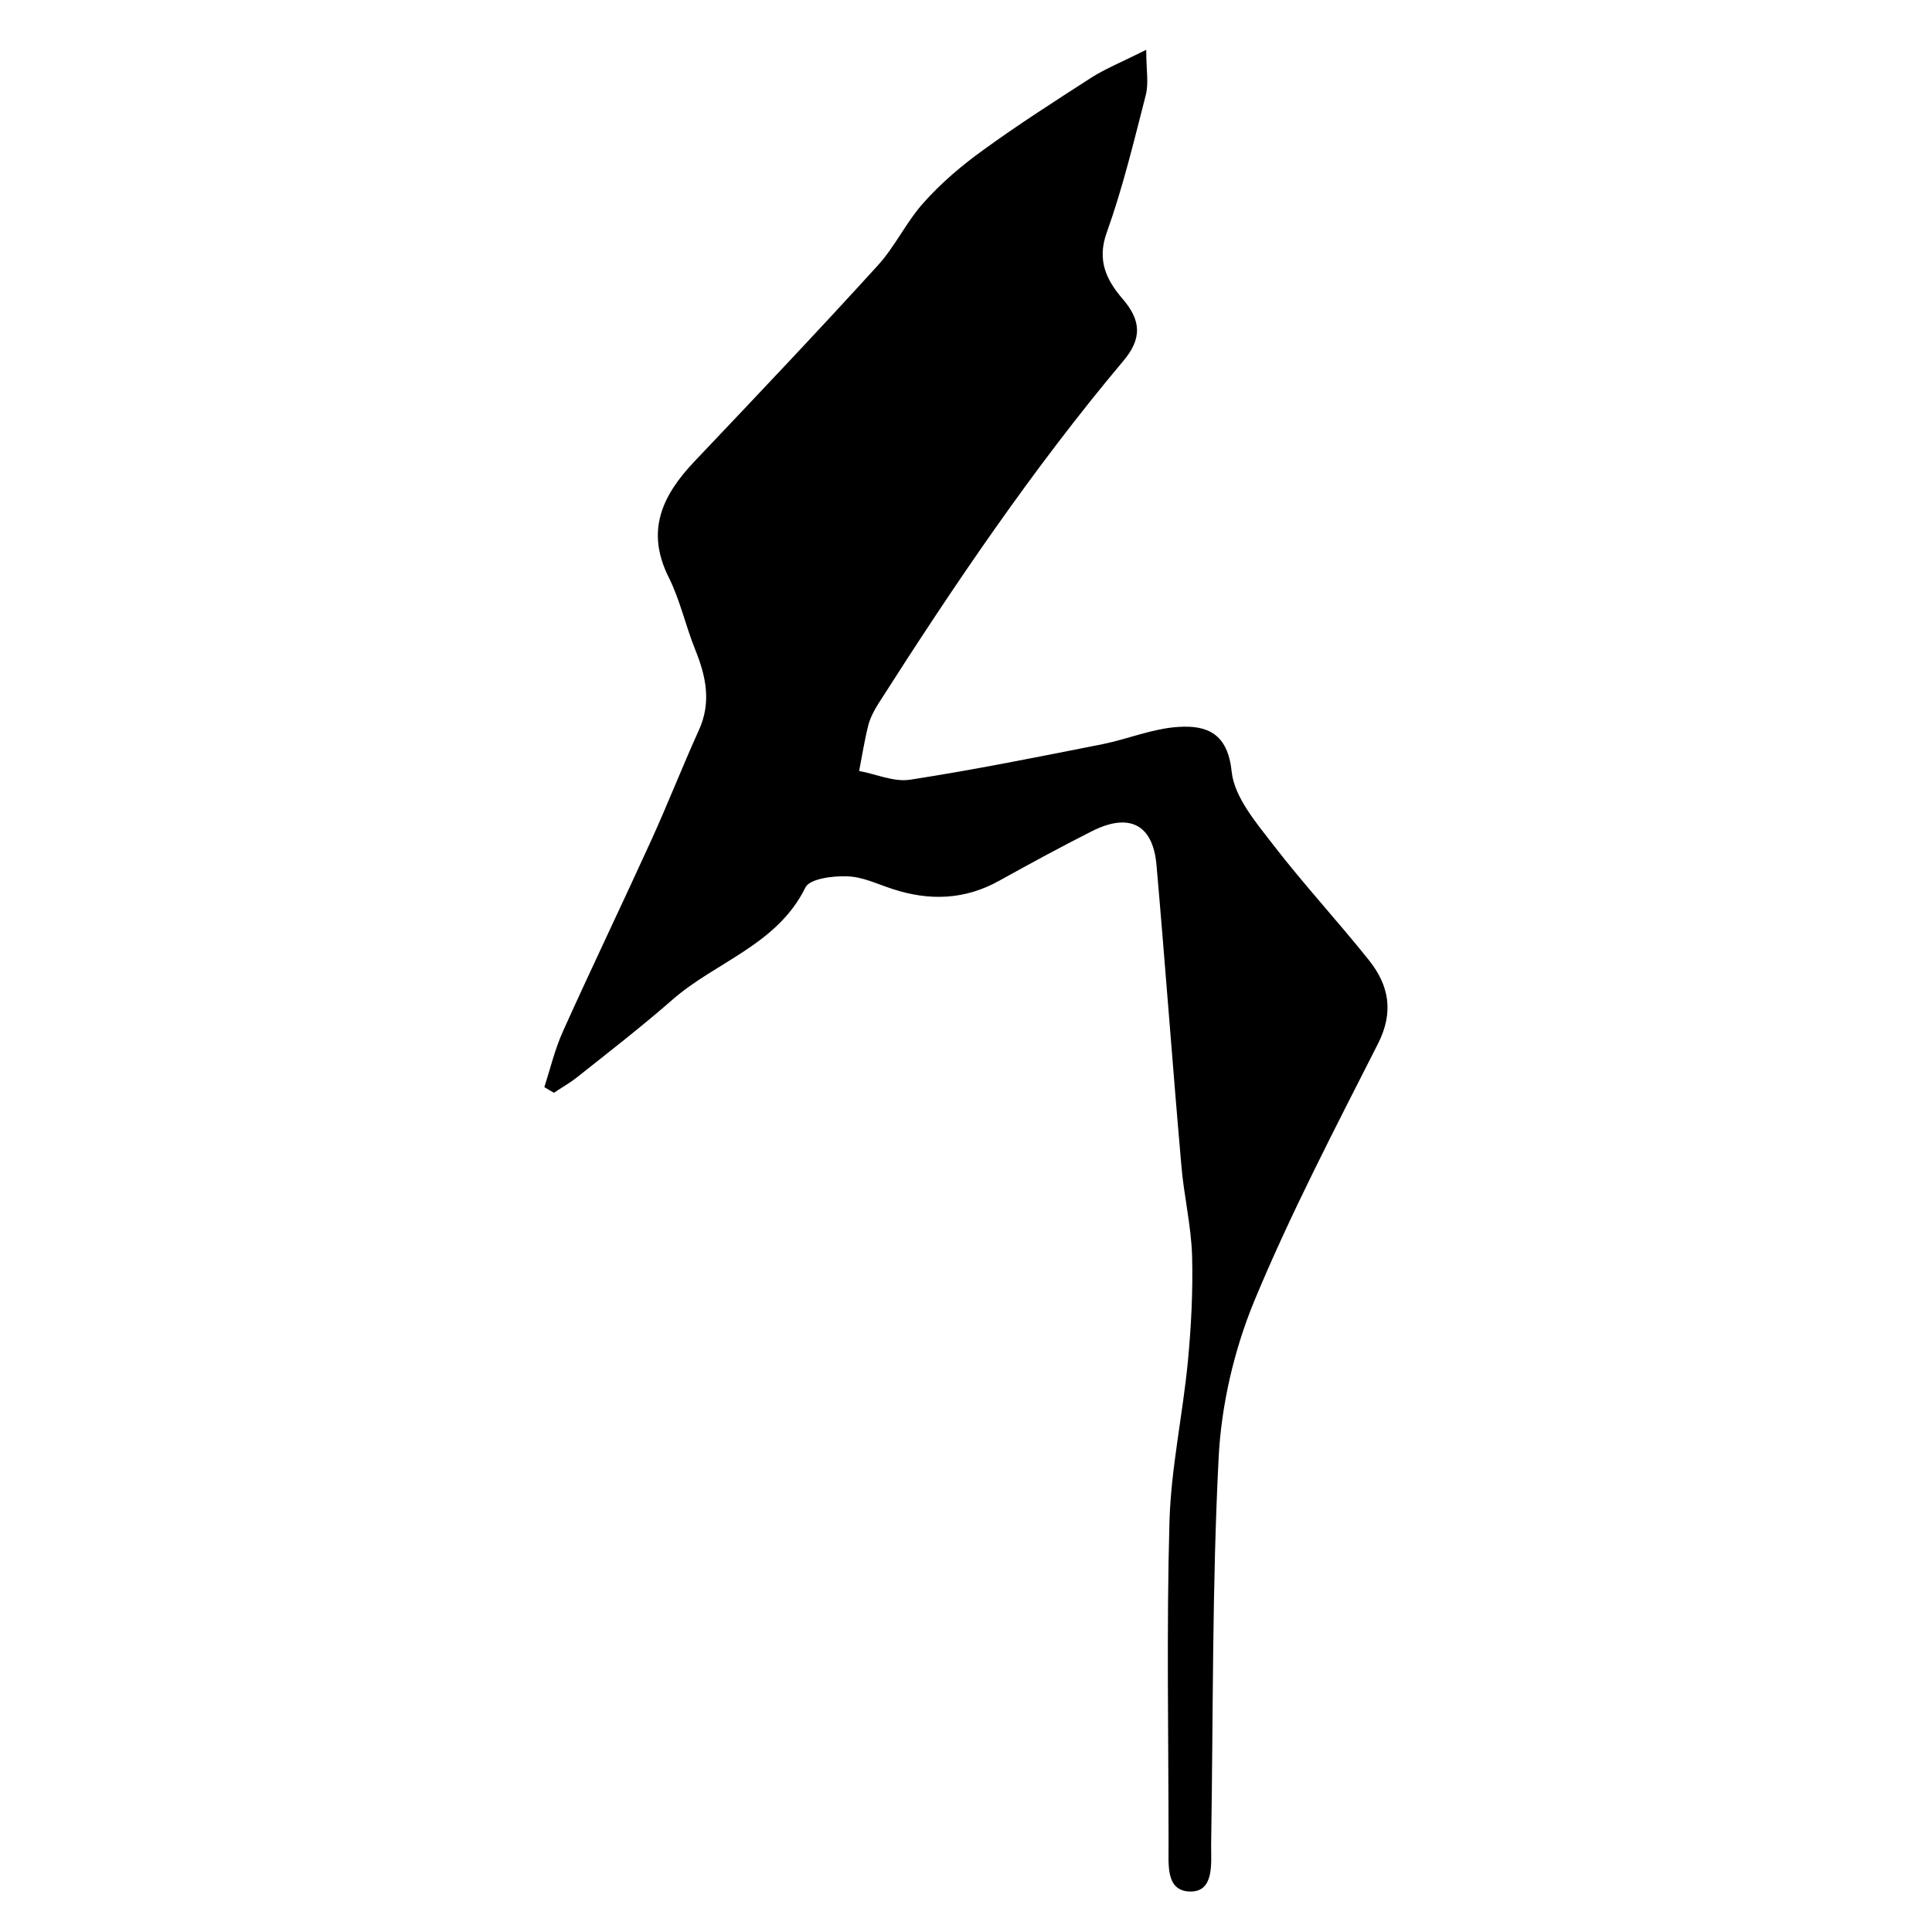 <?xml version="1.0" encoding="UTF-8"?>
<svg id="Layer_1" data-name="Layer 1" xmlns="http://www.w3.org/2000/svg" viewBox="0 0 64 64">
  <path d="M18.03,36.02c.2-.62.35-1.26.62-1.86.96-2.13,1.97-4.23,2.94-6.36.54-1.19,1.02-2.42,1.56-3.61.42-.92.24-1.78-.12-2.67-.32-.79-.5-1.64-.88-2.4-.77-1.54-.21-2.71.85-3.83,2.04-2.15,4.09-4.31,6.09-6.51.57-.63.94-1.44,1.51-2.07.58-.65,1.26-1.23,1.97-1.74,1.17-.85,2.39-1.63,3.6-2.41.46-.29.98-.5,1.8-.91,0,.67.09,1.12-.02,1.52-.39,1.52-.76,3.06-1.29,4.54-.33.92,0,1.57.51,2.17.64.73.67,1.34.03,2.09-2.99,3.56-5.59,7.4-8.09,11.32-.14.22-.27.46-.34.71-.13.51-.21,1.02-.31,1.54.56.1,1.14.37,1.68.29,2.14-.33,4.27-.76,6.39-1.18.84-.17,1.66-.52,2.51-.57.94-.06,1.63.21,1.76,1.48.09.85.81,1.69,1.38,2.43,1.01,1.31,2.14,2.53,3.17,3.82.66.83.83,1.71.3,2.76-1.43,2.82-2.9,5.63-4.11,8.55-.66,1.61-1.08,3.41-1.17,5.15-.22,4.28-.18,8.57-.25,12.85,0,.62.1,1.53-.67,1.54-.86,0-.73-.92-.74-1.57,0-3.56-.07-7.12.03-10.68.05-1.77.44-3.54.61-5.31.11-1.16.17-2.33.14-3.49-.03-1.02-.28-2.03-.36-3.05-.29-3.3-.53-6.61-.82-9.91-.12-1.35-.91-1.74-2.15-1.11-1.03.52-2.04,1.07-3.05,1.63-1.14.64-2.32.68-3.54.28-.5-.16-1-.41-1.51-.42-.47-.02-1.24.08-1.38.37-.94,1.91-2.98,2.46-4.42,3.73-1.02.89-2.09,1.72-3.15,2.56-.24.19-.51.34-.76.51-.11-.06-.22-.13-.32-.19Z"/>
</svg>